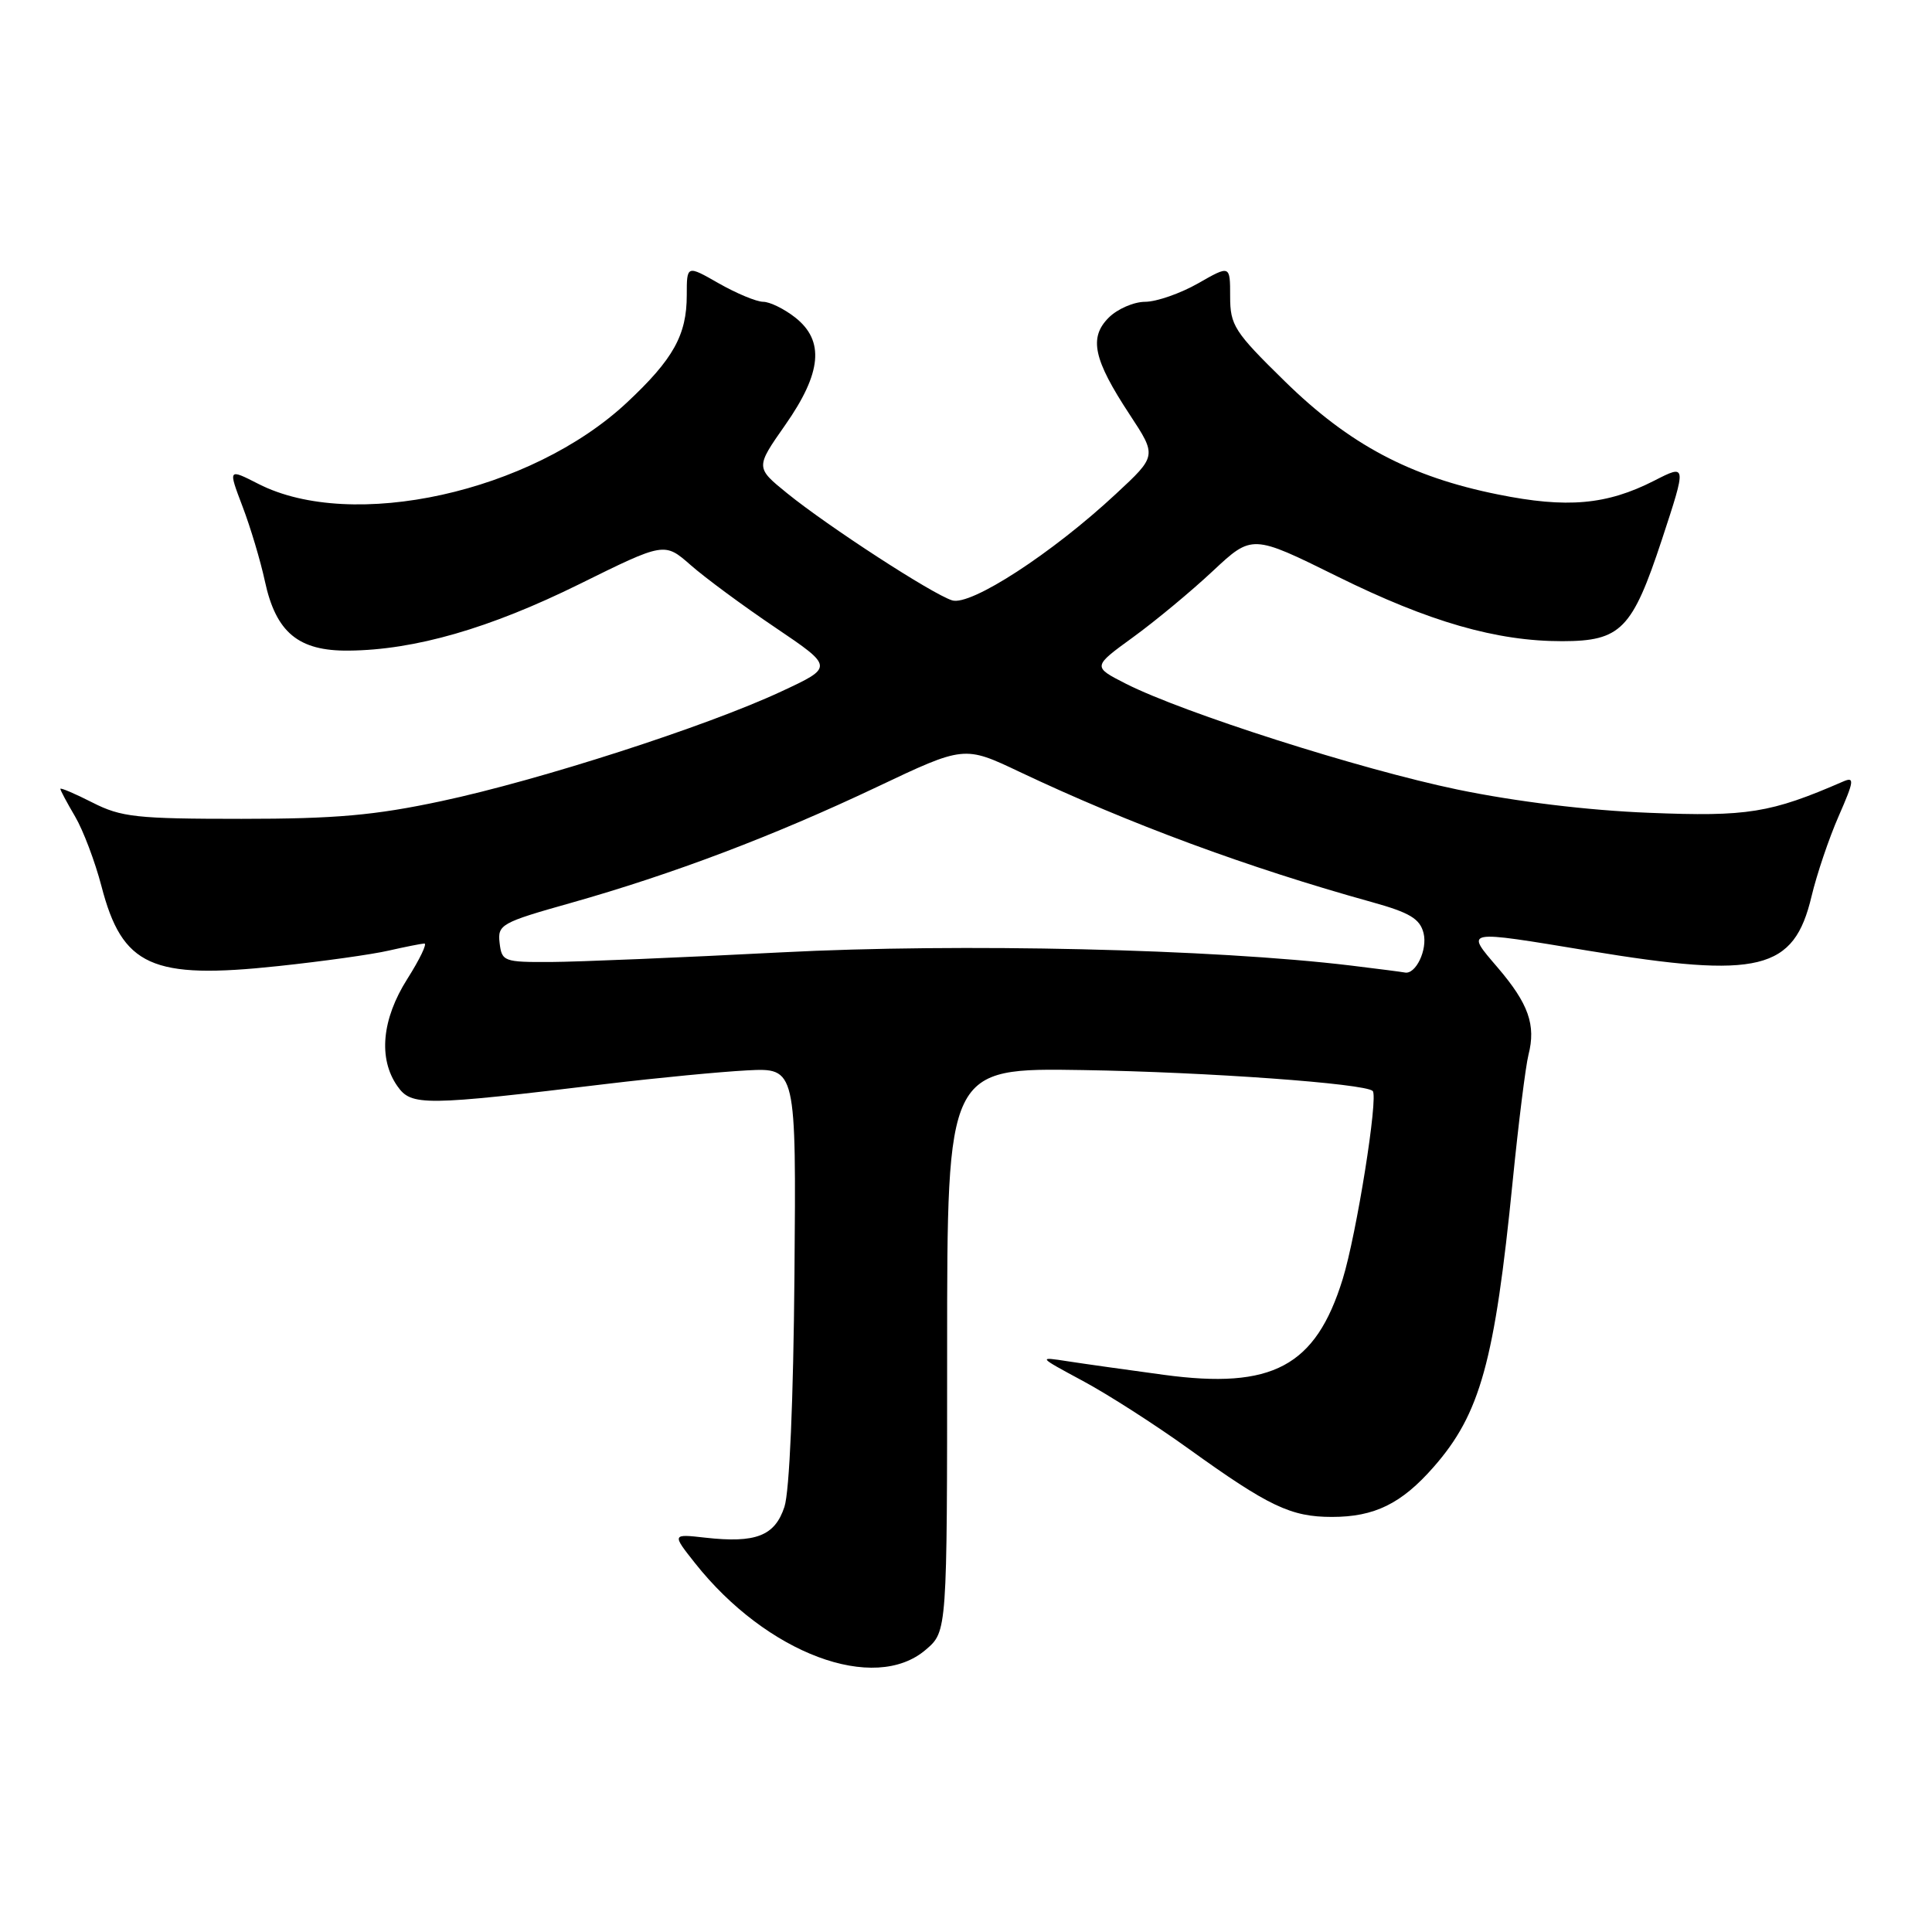 <?xml version="1.0" encoding="UTF-8" standalone="no"?>
<!DOCTYPE svg PUBLIC "-//W3C//DTD SVG 1.1//EN" "http://www.w3.org/Graphics/SVG/1.1/DTD/svg11.dtd" >
<svg xmlns="http://www.w3.org/2000/svg" xmlns:xlink="http://www.w3.org/1999/xlink" version="1.1" viewBox="0 0 256 256">
 <g >
 <path fill="currentColor"
d=" M 122.69 218.58 C 125.50 216.17 125.50 216.17 125.50 178.83 C 125.50 141.50 125.50 141.50 143.50 141.79 C 159.91 142.05 180.90 143.57 181.89 144.56 C 182.66 145.33 179.75 163.55 177.91 169.50 C 174.33 181.06 168.61 184.12 154.20 182.17 C 149.41 181.52 143.70 180.72 141.50 180.38 C 137.50 179.76 137.50 179.76 143.50 182.99 C 146.80 184.76 153.10 188.80 157.50 191.97 C 168.14 199.62 171.05 201.00 176.50 201.00 C 182.12 201.00 185.70 199.25 189.95 194.40 C 196.14 187.36 198.06 180.42 200.44 156.50 C 201.21 148.80 202.15 141.27 202.53 139.77 C 203.54 135.81 202.54 133.00 198.46 128.22 C 194.14 123.17 193.83 123.23 210.50 125.98 C 233.16 129.72 237.71 128.60 240.04 118.76 C 240.73 115.87 242.34 111.09 243.63 108.15 C 245.68 103.47 245.76 102.89 244.24 103.55 C 234.61 107.74 231.55 108.23 218.50 107.70 C 210.36 107.38 200.87 106.22 193.13 104.62 C 180.23 101.94 156.83 94.47 149.19 90.60 C 144.76 88.34 144.76 88.34 150.13 84.44 C 153.08 82.30 157.84 78.35 160.70 75.67 C 165.91 70.80 165.91 70.80 177.20 76.38 C 189.39 82.41 198.31 84.97 207.00 84.96 C 214.77 84.95 216.28 83.41 220.21 71.50 C 223.50 61.49 223.50 61.49 219.18 63.70 C 212.89 66.90 207.64 67.37 198.50 65.52 C 186.84 63.18 178.79 58.90 170.25 50.53 C 163.55 43.97 163.00 43.12 163.00 39.27 C 163.00 35.12 163.00 35.12 158.75 37.55 C 156.41 38.88 153.26 39.98 151.75 39.99 C 150.24 39.99 148.06 40.94 146.91 42.09 C 144.26 44.74 144.88 47.63 149.70 54.95 C 153.29 60.41 153.29 60.41 147.86 65.45 C 139.41 73.32 128.61 80.33 126.16 79.55 C 123.50 78.71 109.73 69.76 104.30 65.36 C 100.10 61.95 100.10 61.95 104.05 56.31 C 108.89 49.40 109.28 45.15 105.37 42.07 C 103.92 40.93 102.00 39.99 101.12 39.99 C 100.23 39.98 97.59 38.88 95.25 37.55 C 91.00 35.12 91.00 35.12 91.00 39.11 C 91.00 44.39 89.22 47.59 83.07 53.34 C 70.36 65.23 46.66 70.46 34.24 64.12 C 30.22 62.07 30.22 62.07 32.14 67.12 C 33.20 69.90 34.52 74.33 35.09 76.97 C 36.55 83.80 39.53 86.28 46.20 86.21 C 54.98 86.13 64.88 83.27 76.77 77.40 C 88.04 71.83 88.04 71.83 91.52 74.88 C 93.43 76.56 98.48 80.29 102.74 83.16 C 110.48 88.39 110.48 88.39 103.49 91.64 C 93.61 96.25 71.46 103.39 58.50 106.15 C 49.66 108.04 44.46 108.50 32.00 108.50 C 18.10 108.50 16.06 108.28 12.25 106.34 C 9.91 105.15 8.00 104.34 8.00 104.53 C 8.00 104.73 8.88 106.37 9.95 108.19 C 11.02 110.01 12.59 114.16 13.44 117.41 C 16.20 128.05 20.09 129.81 36.88 128.01 C 42.72 127.39 49.30 126.47 51.50 125.96 C 53.70 125.46 55.83 125.04 56.23 125.02 C 56.63 125.01 55.62 127.11 53.98 129.70 C 50.59 135.04 50.10 140.27 52.65 143.91 C 54.51 146.57 56.11 146.55 80.50 143.61 C 87.10 142.82 95.42 142.02 99.00 141.83 C 105.50 141.50 105.50 141.50 105.27 168.92 C 105.13 185.52 104.61 197.65 103.94 199.67 C 102.67 203.52 100.15 204.50 93.46 203.75 C 89.03 203.25 89.03 203.25 92.10 207.13 C 101.59 219.11 115.87 224.46 122.69 218.58 Z  M 179.00 127.94 C 160.74 125.74 127.28 124.97 103.59 126.19 C 90.34 126.88 76.58 127.45 73.00 127.47 C 66.76 127.50 66.49 127.40 66.20 124.94 C 65.92 122.52 66.38 122.25 75.65 119.64 C 89.19 115.81 102.47 110.78 116.13 104.31 C 127.76 98.79 127.76 98.79 135.13 102.29 C 149.64 109.16 165.35 114.97 181.77 119.53 C 186.81 120.93 188.15 121.74 188.63 123.65 C 189.18 125.85 187.58 129.18 186.13 128.86 C 185.78 128.79 182.57 128.37 179.00 127.94 Z "/>
</g>
</svg>